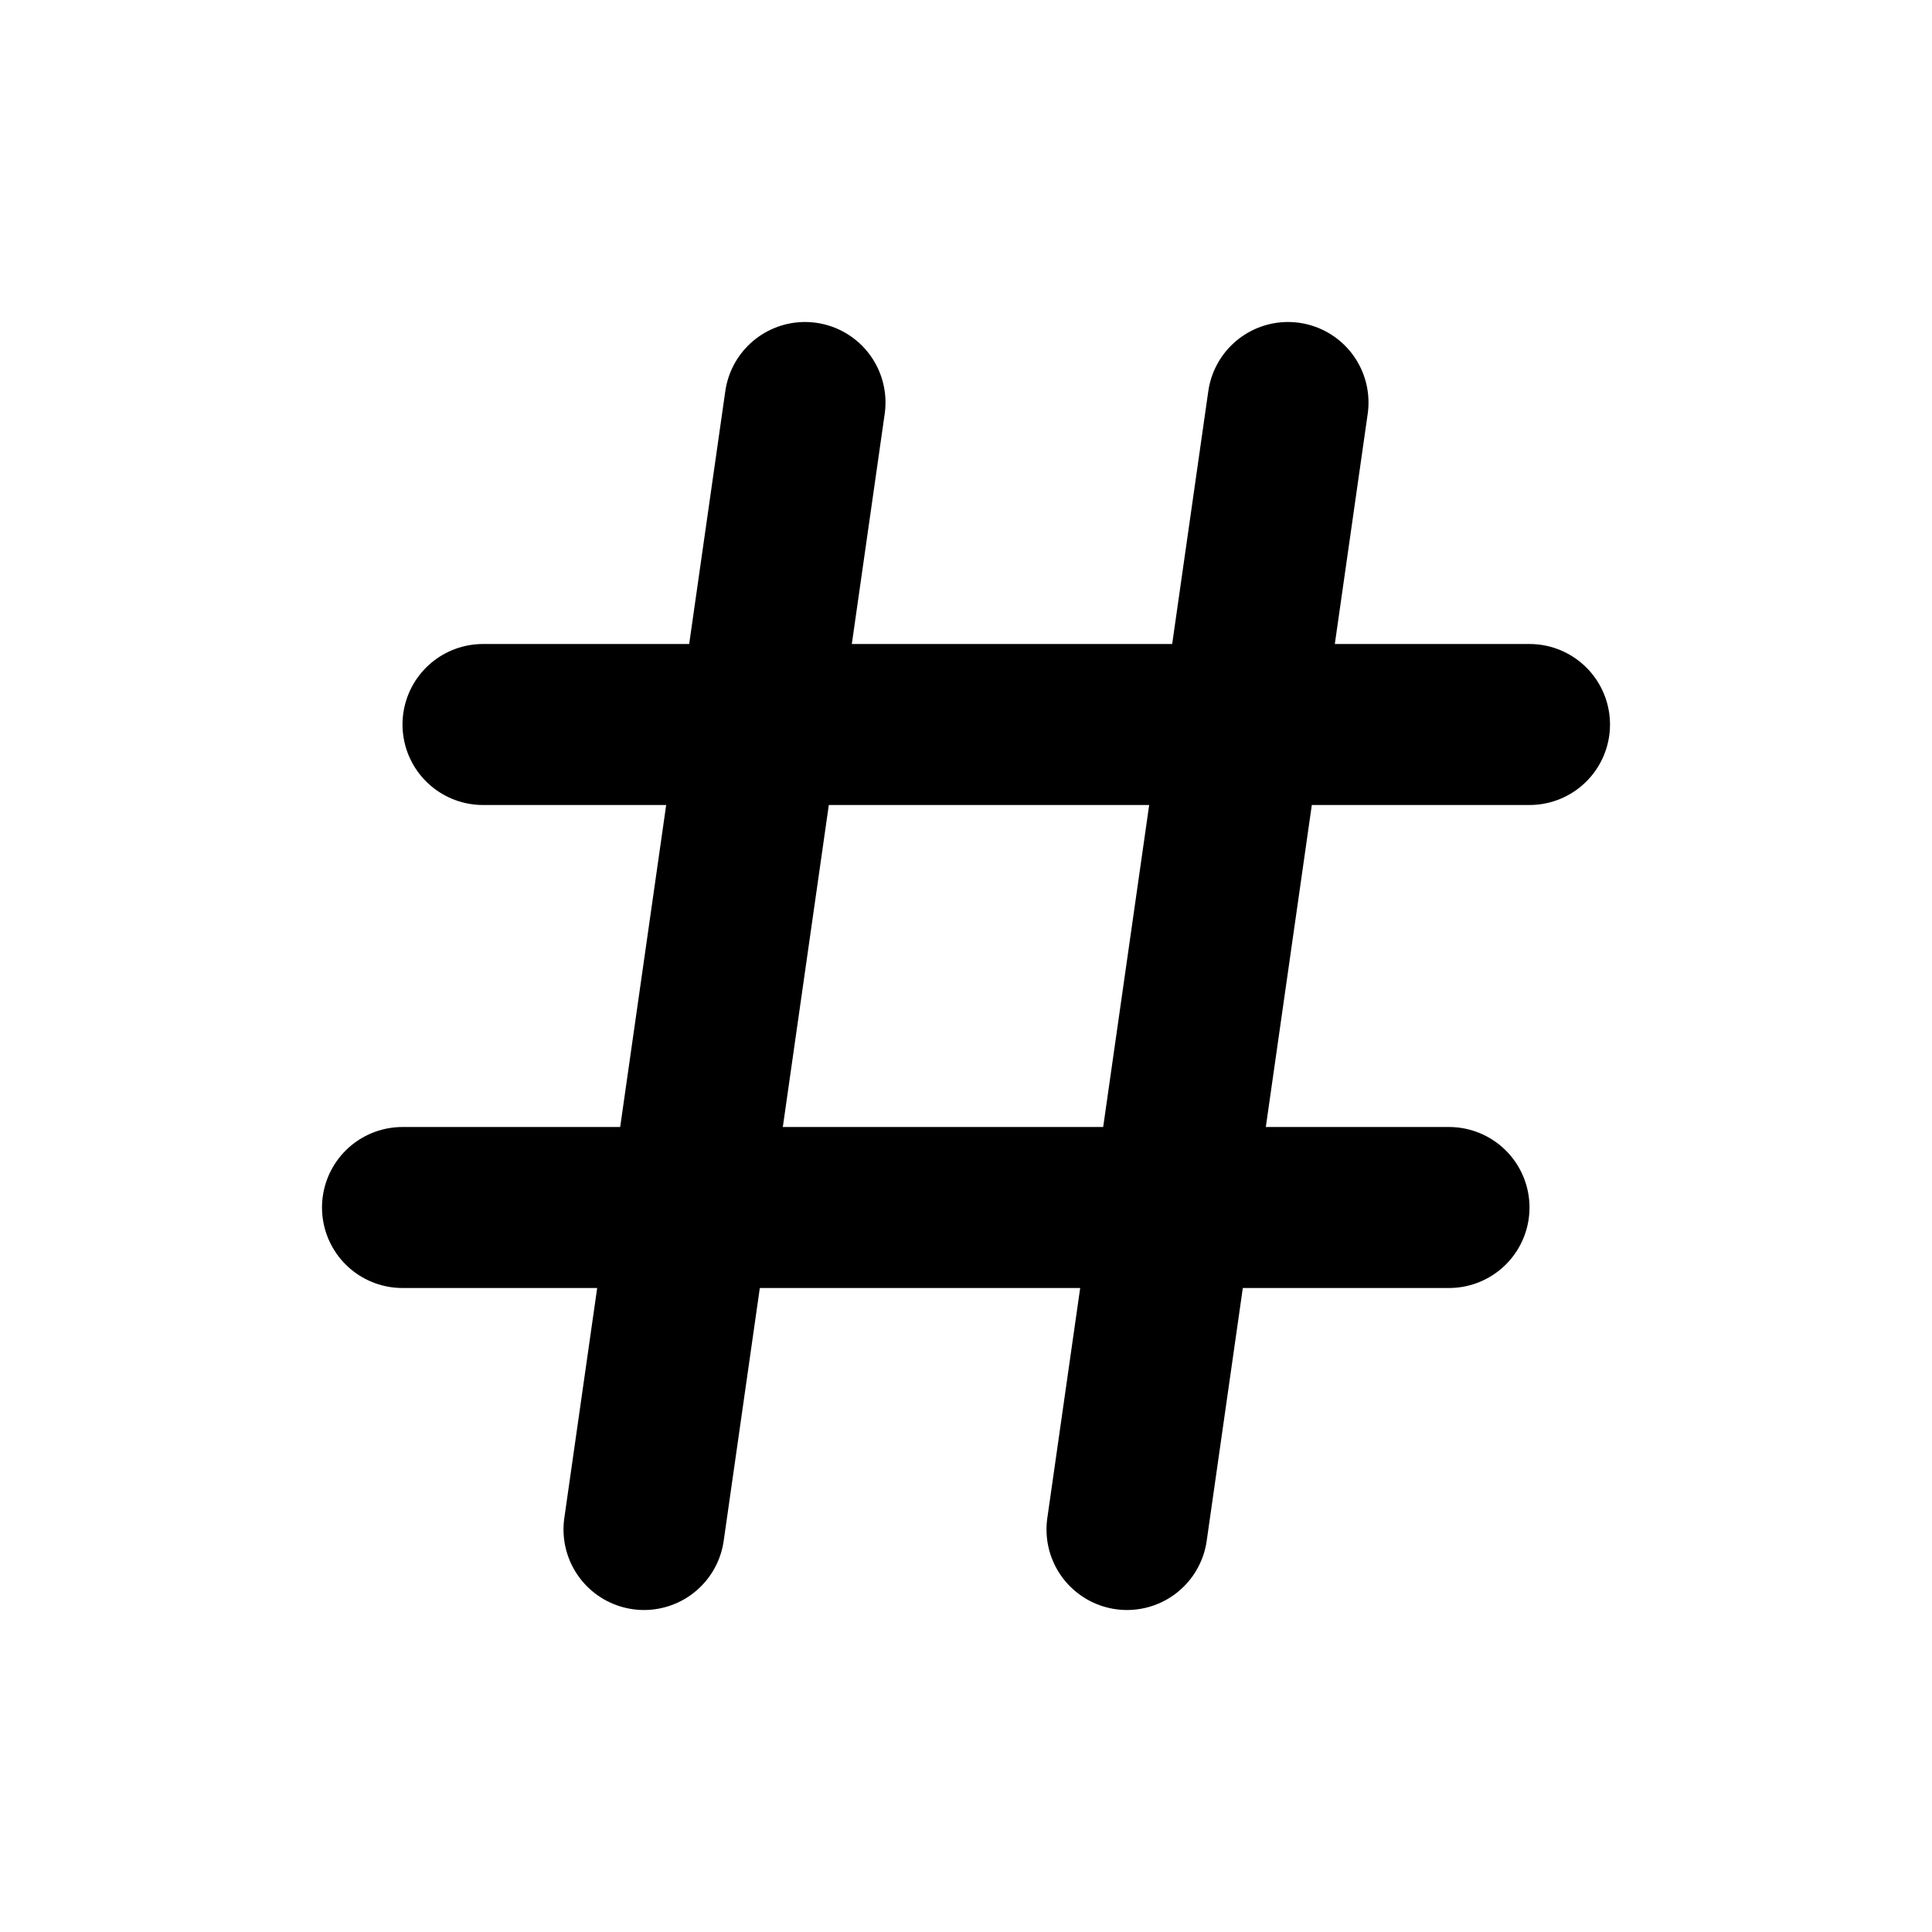 <svg xmlns="http://www.w3.org/2000/svg" viewBox="0 0 24 24">
    <g fill="none" stroke="currentColor" stroke-linecap="round" stroke-width="2">
        <path d="M6 9H19M5 15H18M10 5L8 19M16 5L14 19" />
    </g>
</svg>
